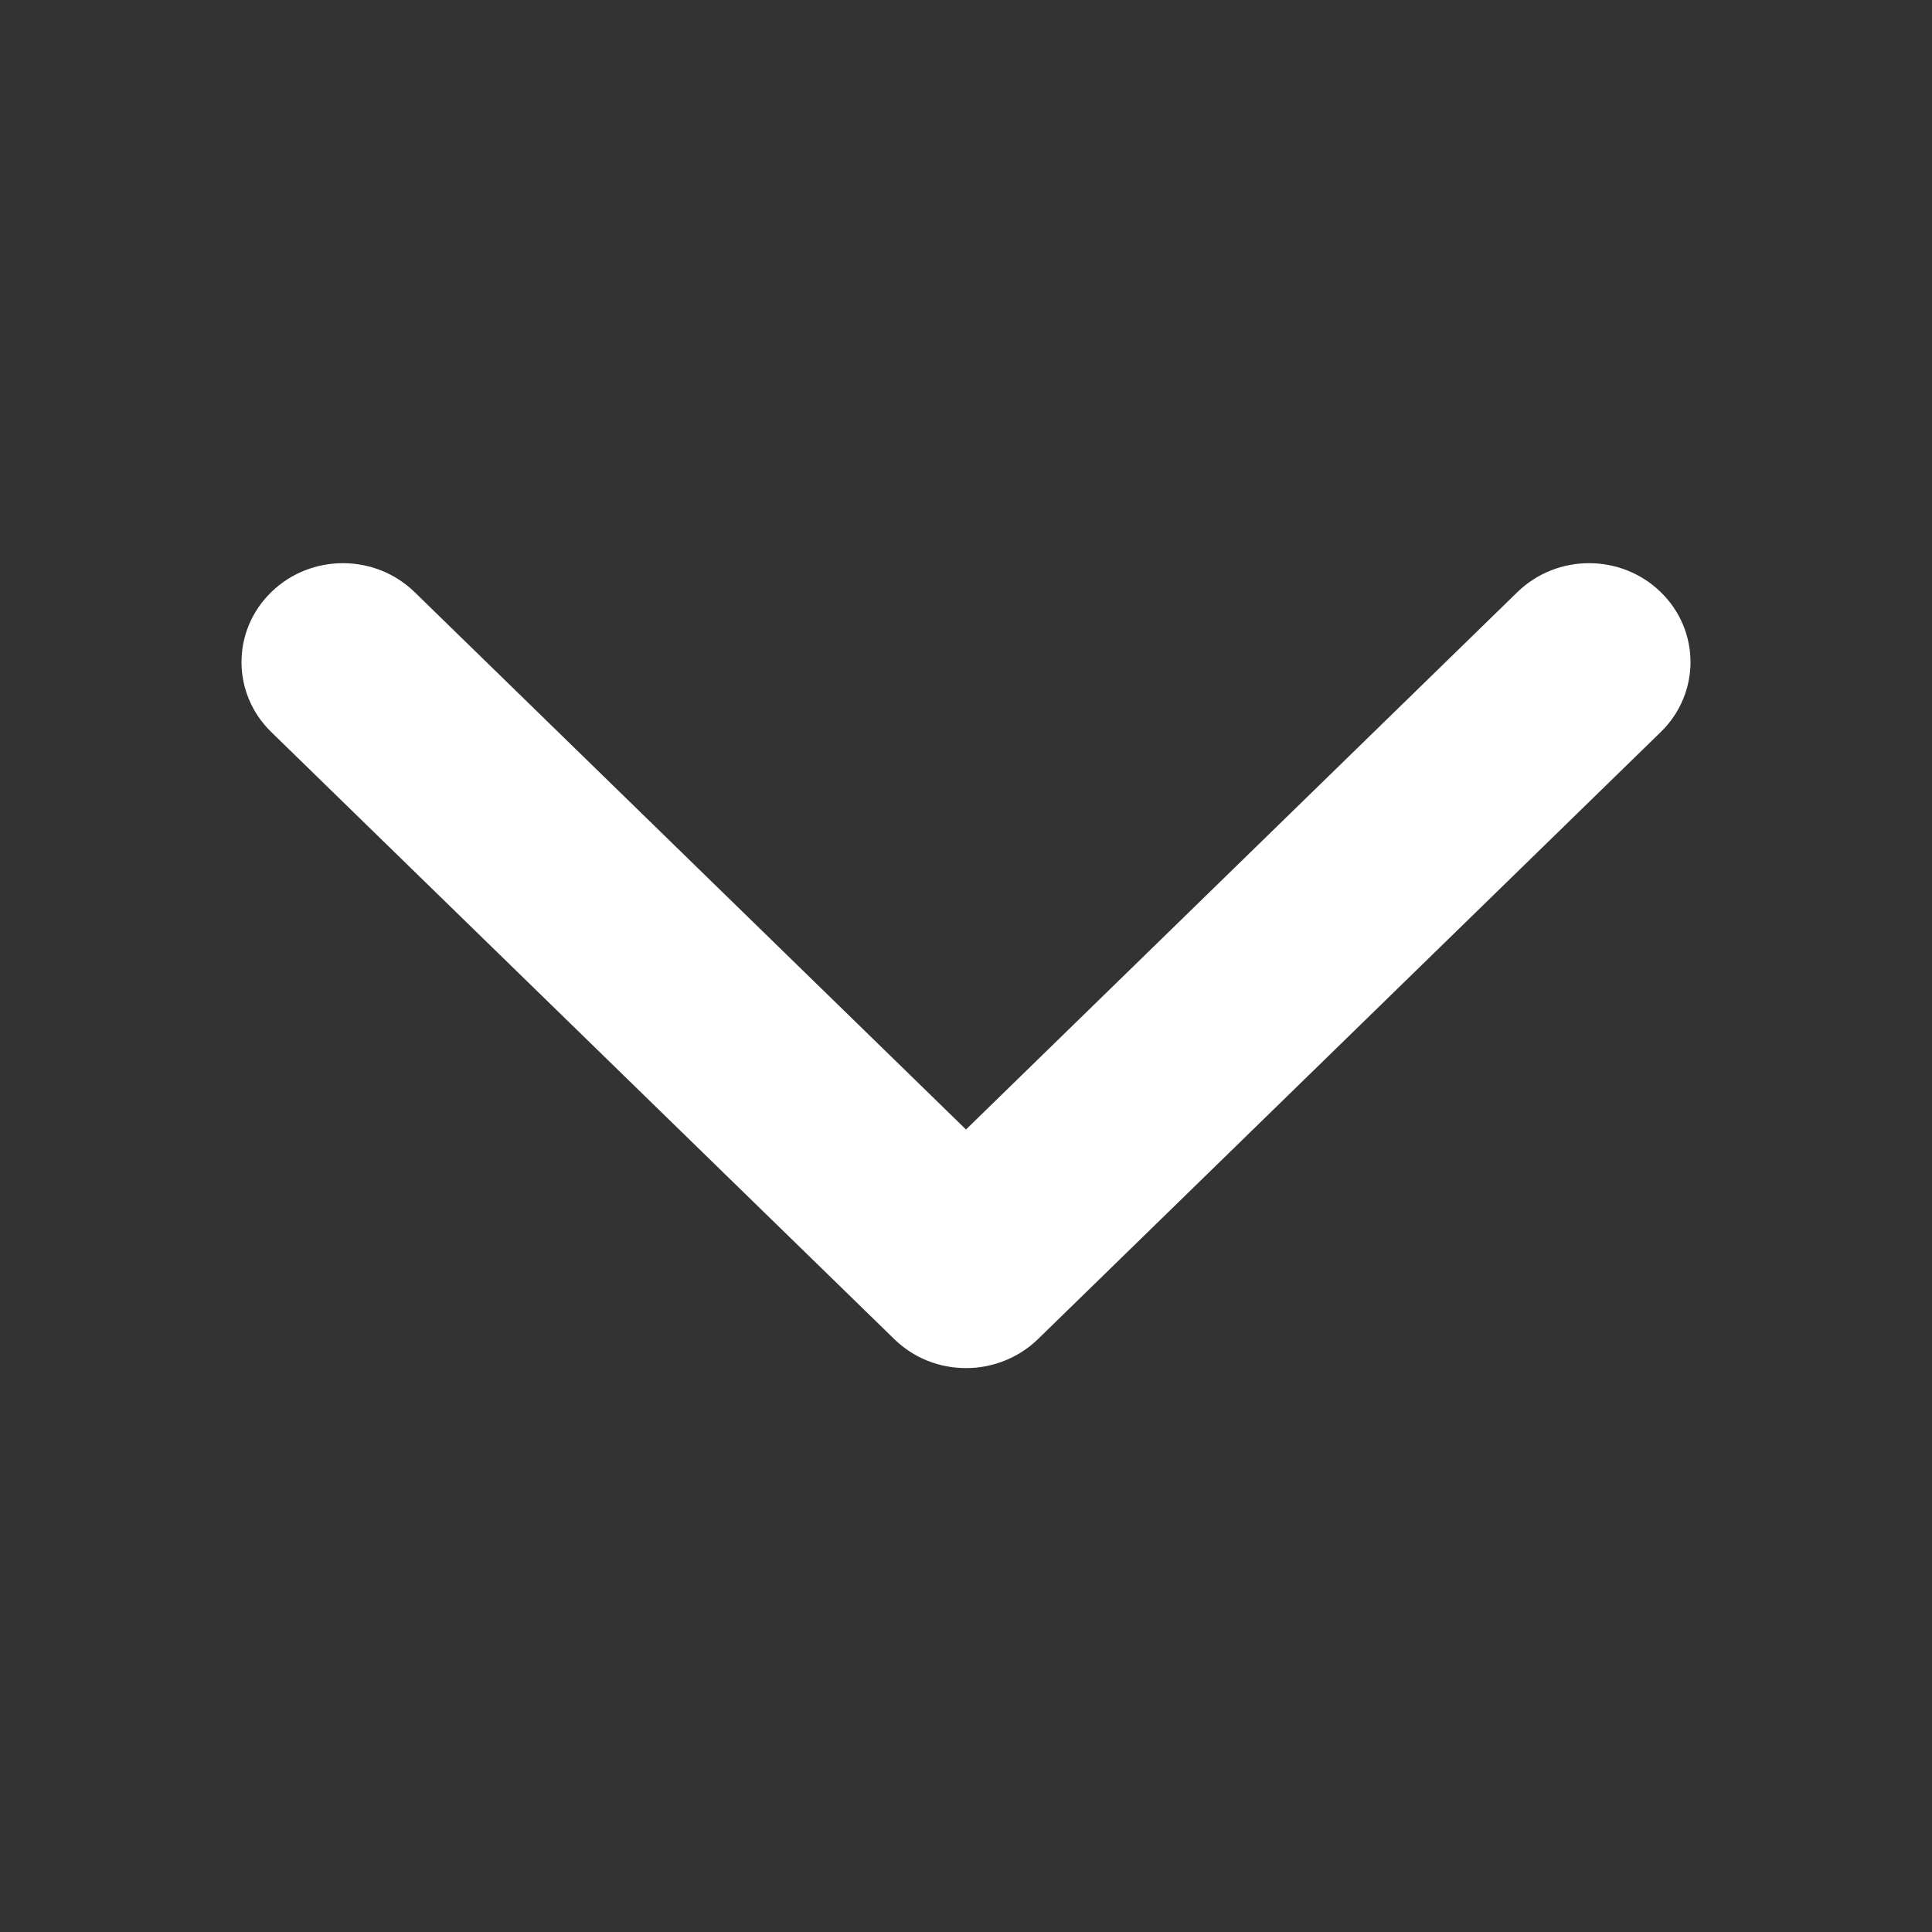 <svg width="8" height="8" viewBox="0 0 8 8" fill="none" xmlns="http://www.w3.org/2000/svg">
<rect x="0" y="0" width="8" height="8" fill="#333333" stroke="none"/>
<path d="M4 5.665C3.892 5.665 3.785 5.625 3.703 5.545L1.123 3.031C0.959 2.871 0.959 2.612 1.123 2.452C1.287 2.292 1.553 2.292 1.717 2.452L4 4.677L6.283 2.452C6.447 2.292 6.713 2.292 6.877 2.452C7.041 2.612 7.041 2.871 6.877 3.031L4.297 5.546C4.215 5.625 4.107 5.665 4 5.665Z" fill="white"/>
</svg>
